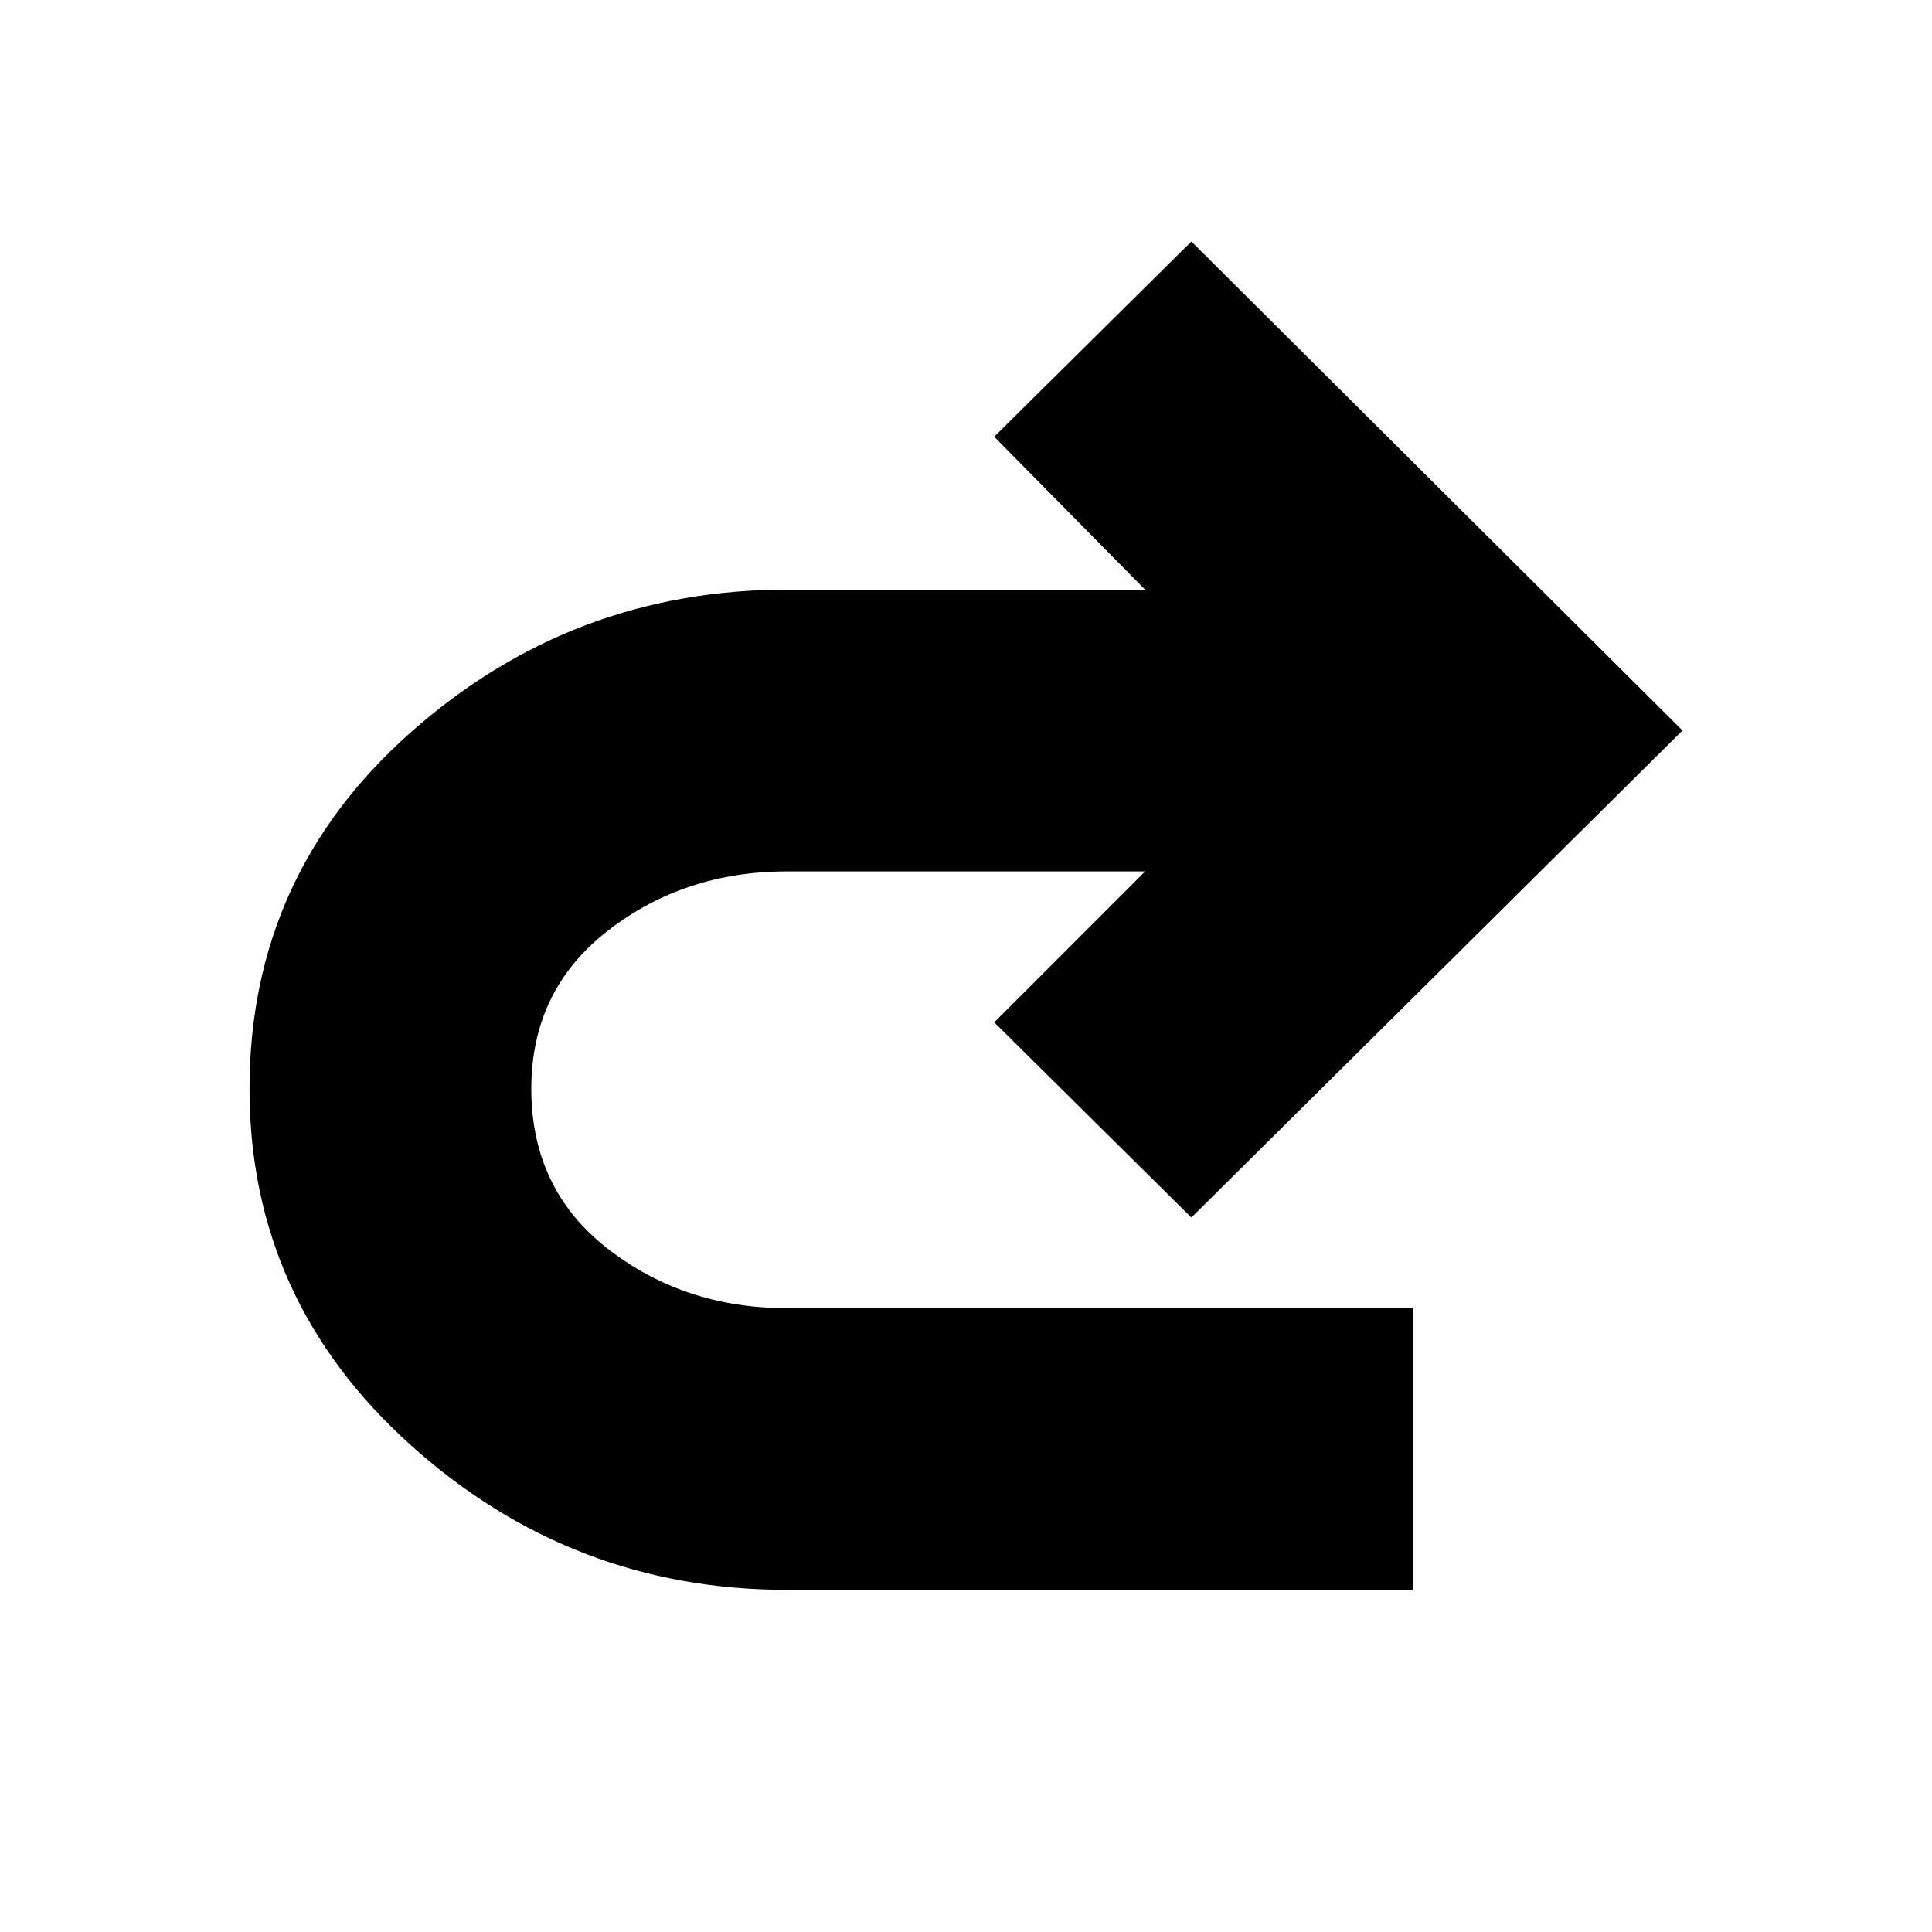 <svg xmlns="http://www.w3.org/2000/svg" height="20" width="20"><path d="M8.146 16.458Q5.917 16.458 4.25 14.958Q2.583 13.458 2.583 11.271Q2.583 9.062 4.25 7.583Q5.917 6.104 8.146 6.104H11.854L10.292 4.521L12.333 2.5L17.417 7.562L12.333 12.604L10.292 10.583L11.854 9.021H8.146Q7.083 9.021 6.292 9.635Q5.5 10.25 5.5 11.271Q5.5 12.312 6.292 12.927Q7.083 13.542 8.146 13.542H14.625V16.458Z"/></svg>